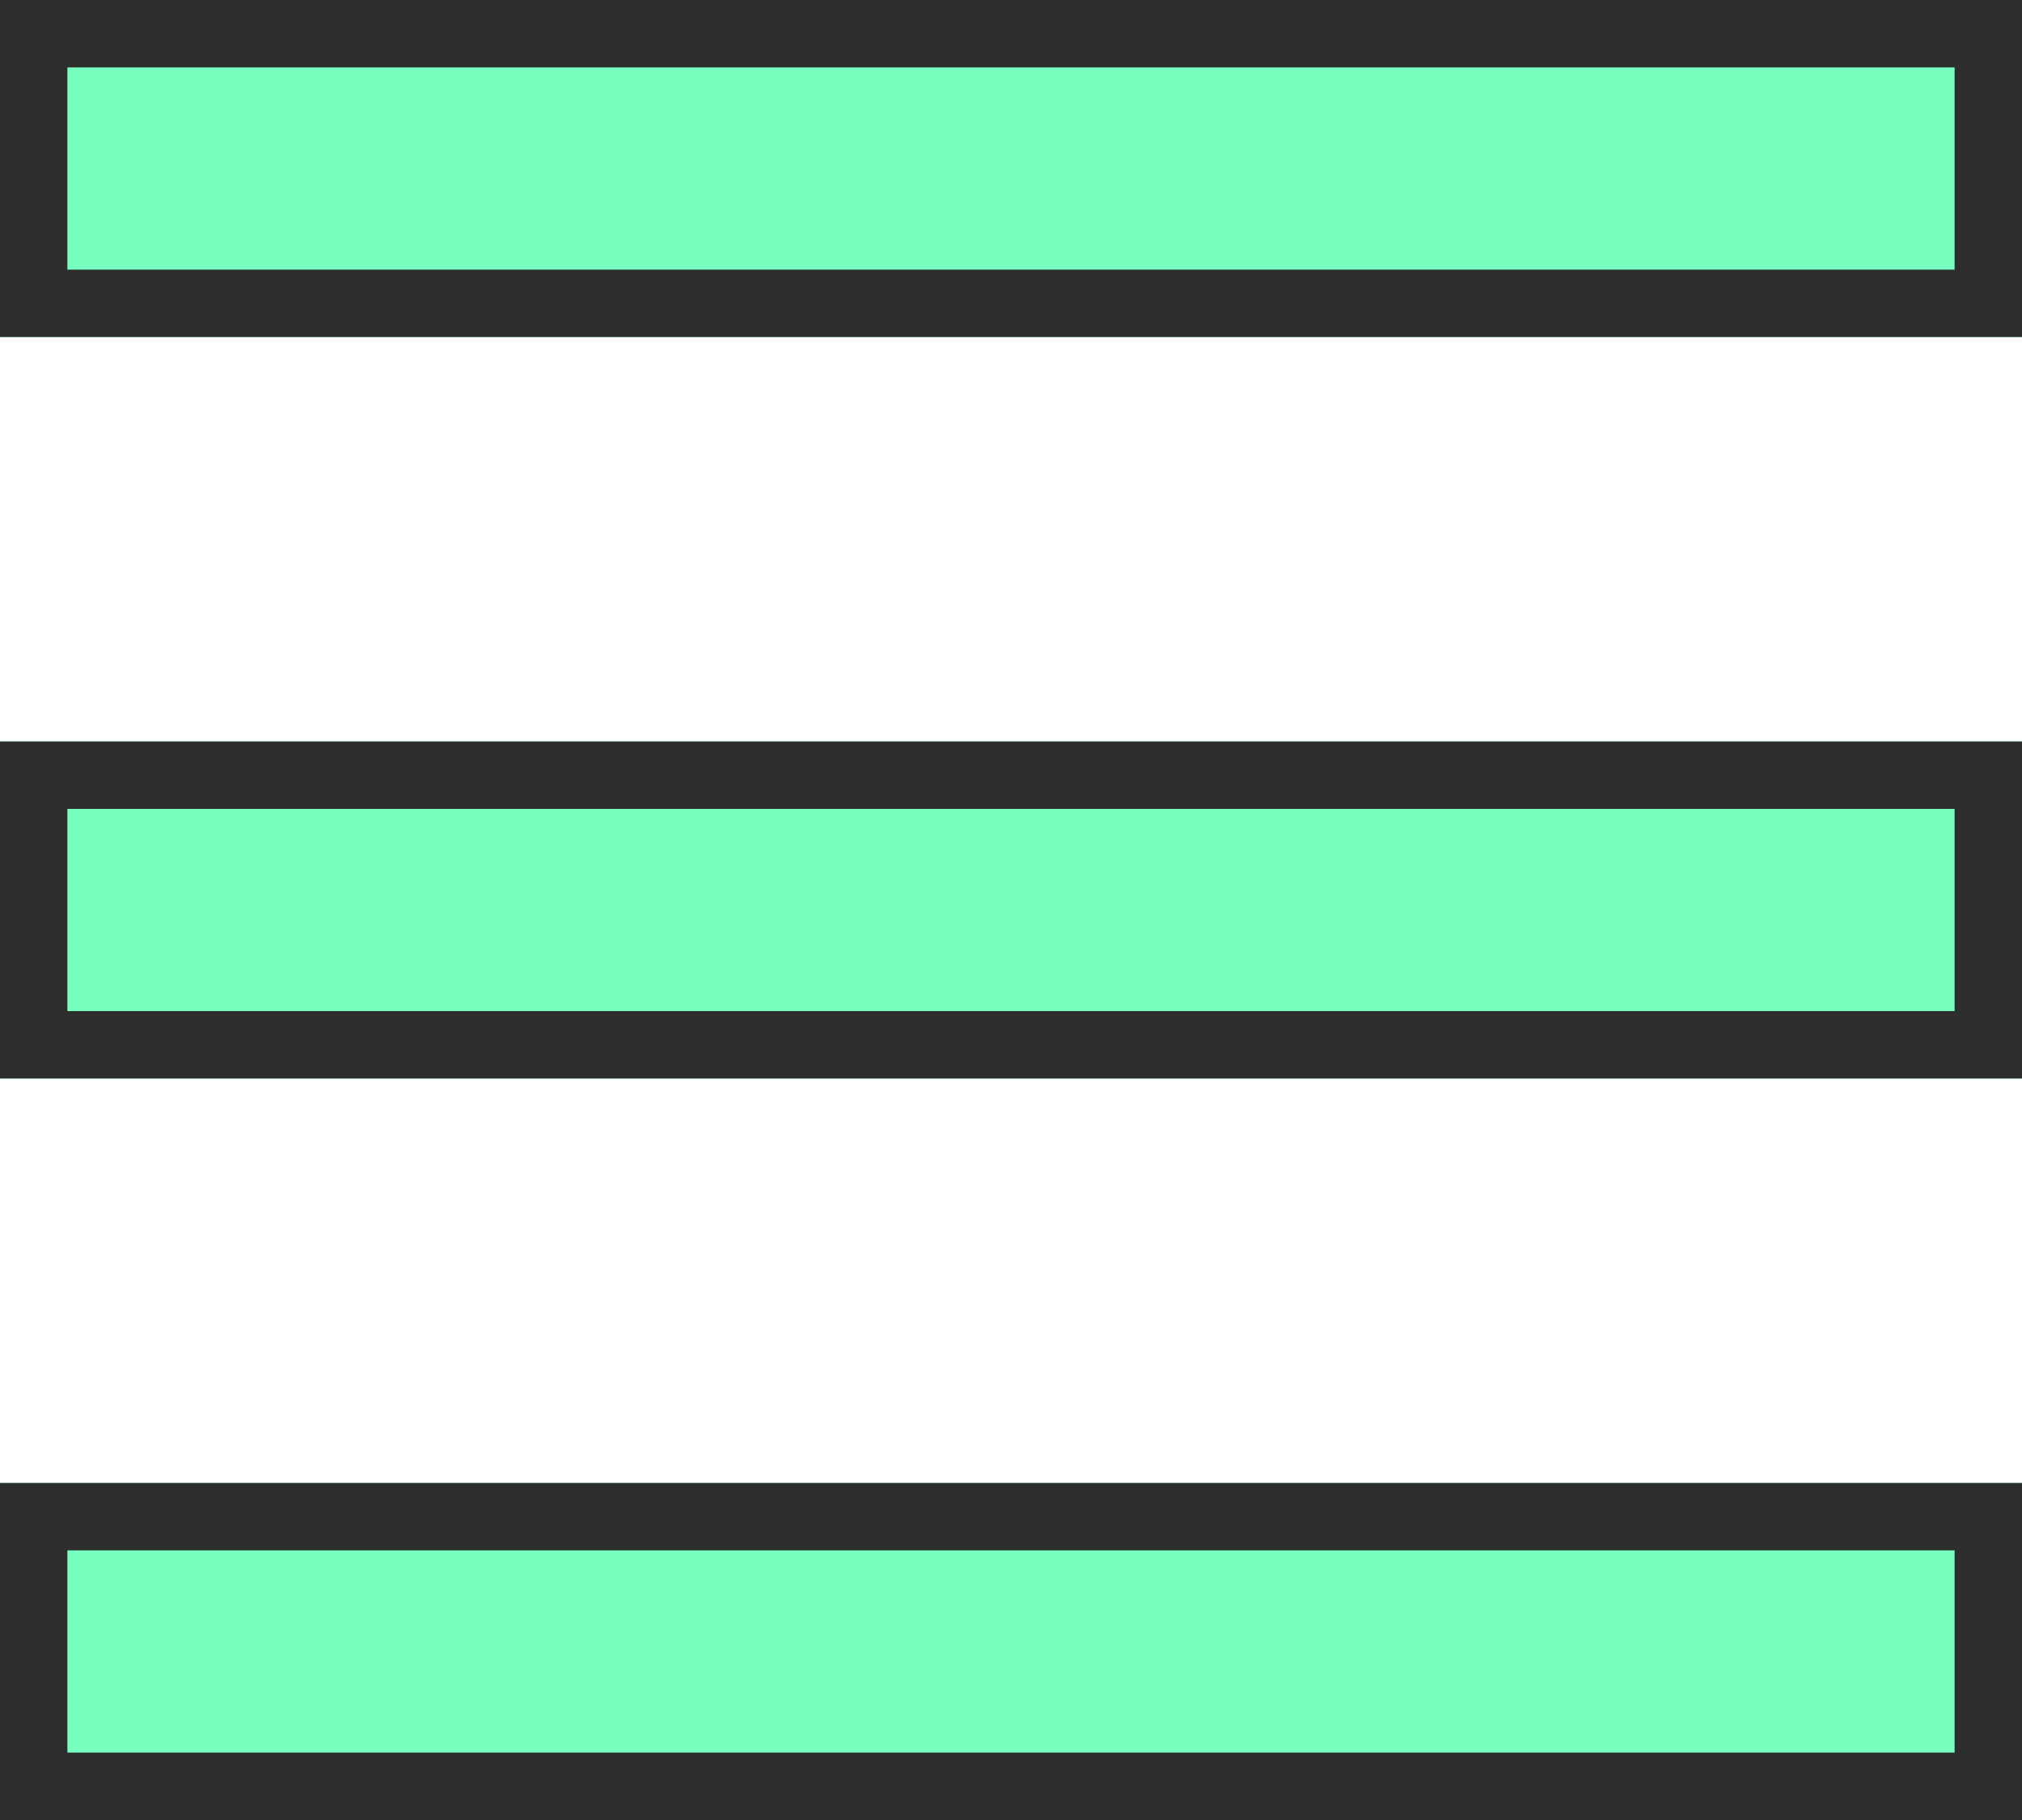 <svg id="HAMBERDER" xmlns="http://www.w3.org/2000/svg" viewBox="0 0 30 27">
  <g id="Rectangle_1" data-name="Rectangle 1" fill="#77ffc0" stroke="#2e2e2e" stroke-width="1">
    <rect width="30" height="5" stroke="none"/>
    <rect x="0.5" y="0.5" width="29" height="4" fill="none"/>
  </g>
  <g id="Rectangle_2" data-name="Rectangle 2" transform="translate(0 11)" fill="#77ffc0" stroke="#2e2e2e" stroke-width="1">
    <rect width="30" height="5" stroke="none"/>
    <rect x="0.5" y="0.5" width="29" height="4" fill="none"/>
  </g>
  <g id="Rectangle_3" data-name="Rectangle 3" transform="translate(0 22)" fill="#77ffc0" stroke="#2e2e2e" stroke-width="1">
    <rect width="30" height="5" stroke="none"/>
    <rect x="0.5" y="0.5" width="29" height="4" fill="none"/>
  </g>
</svg>

